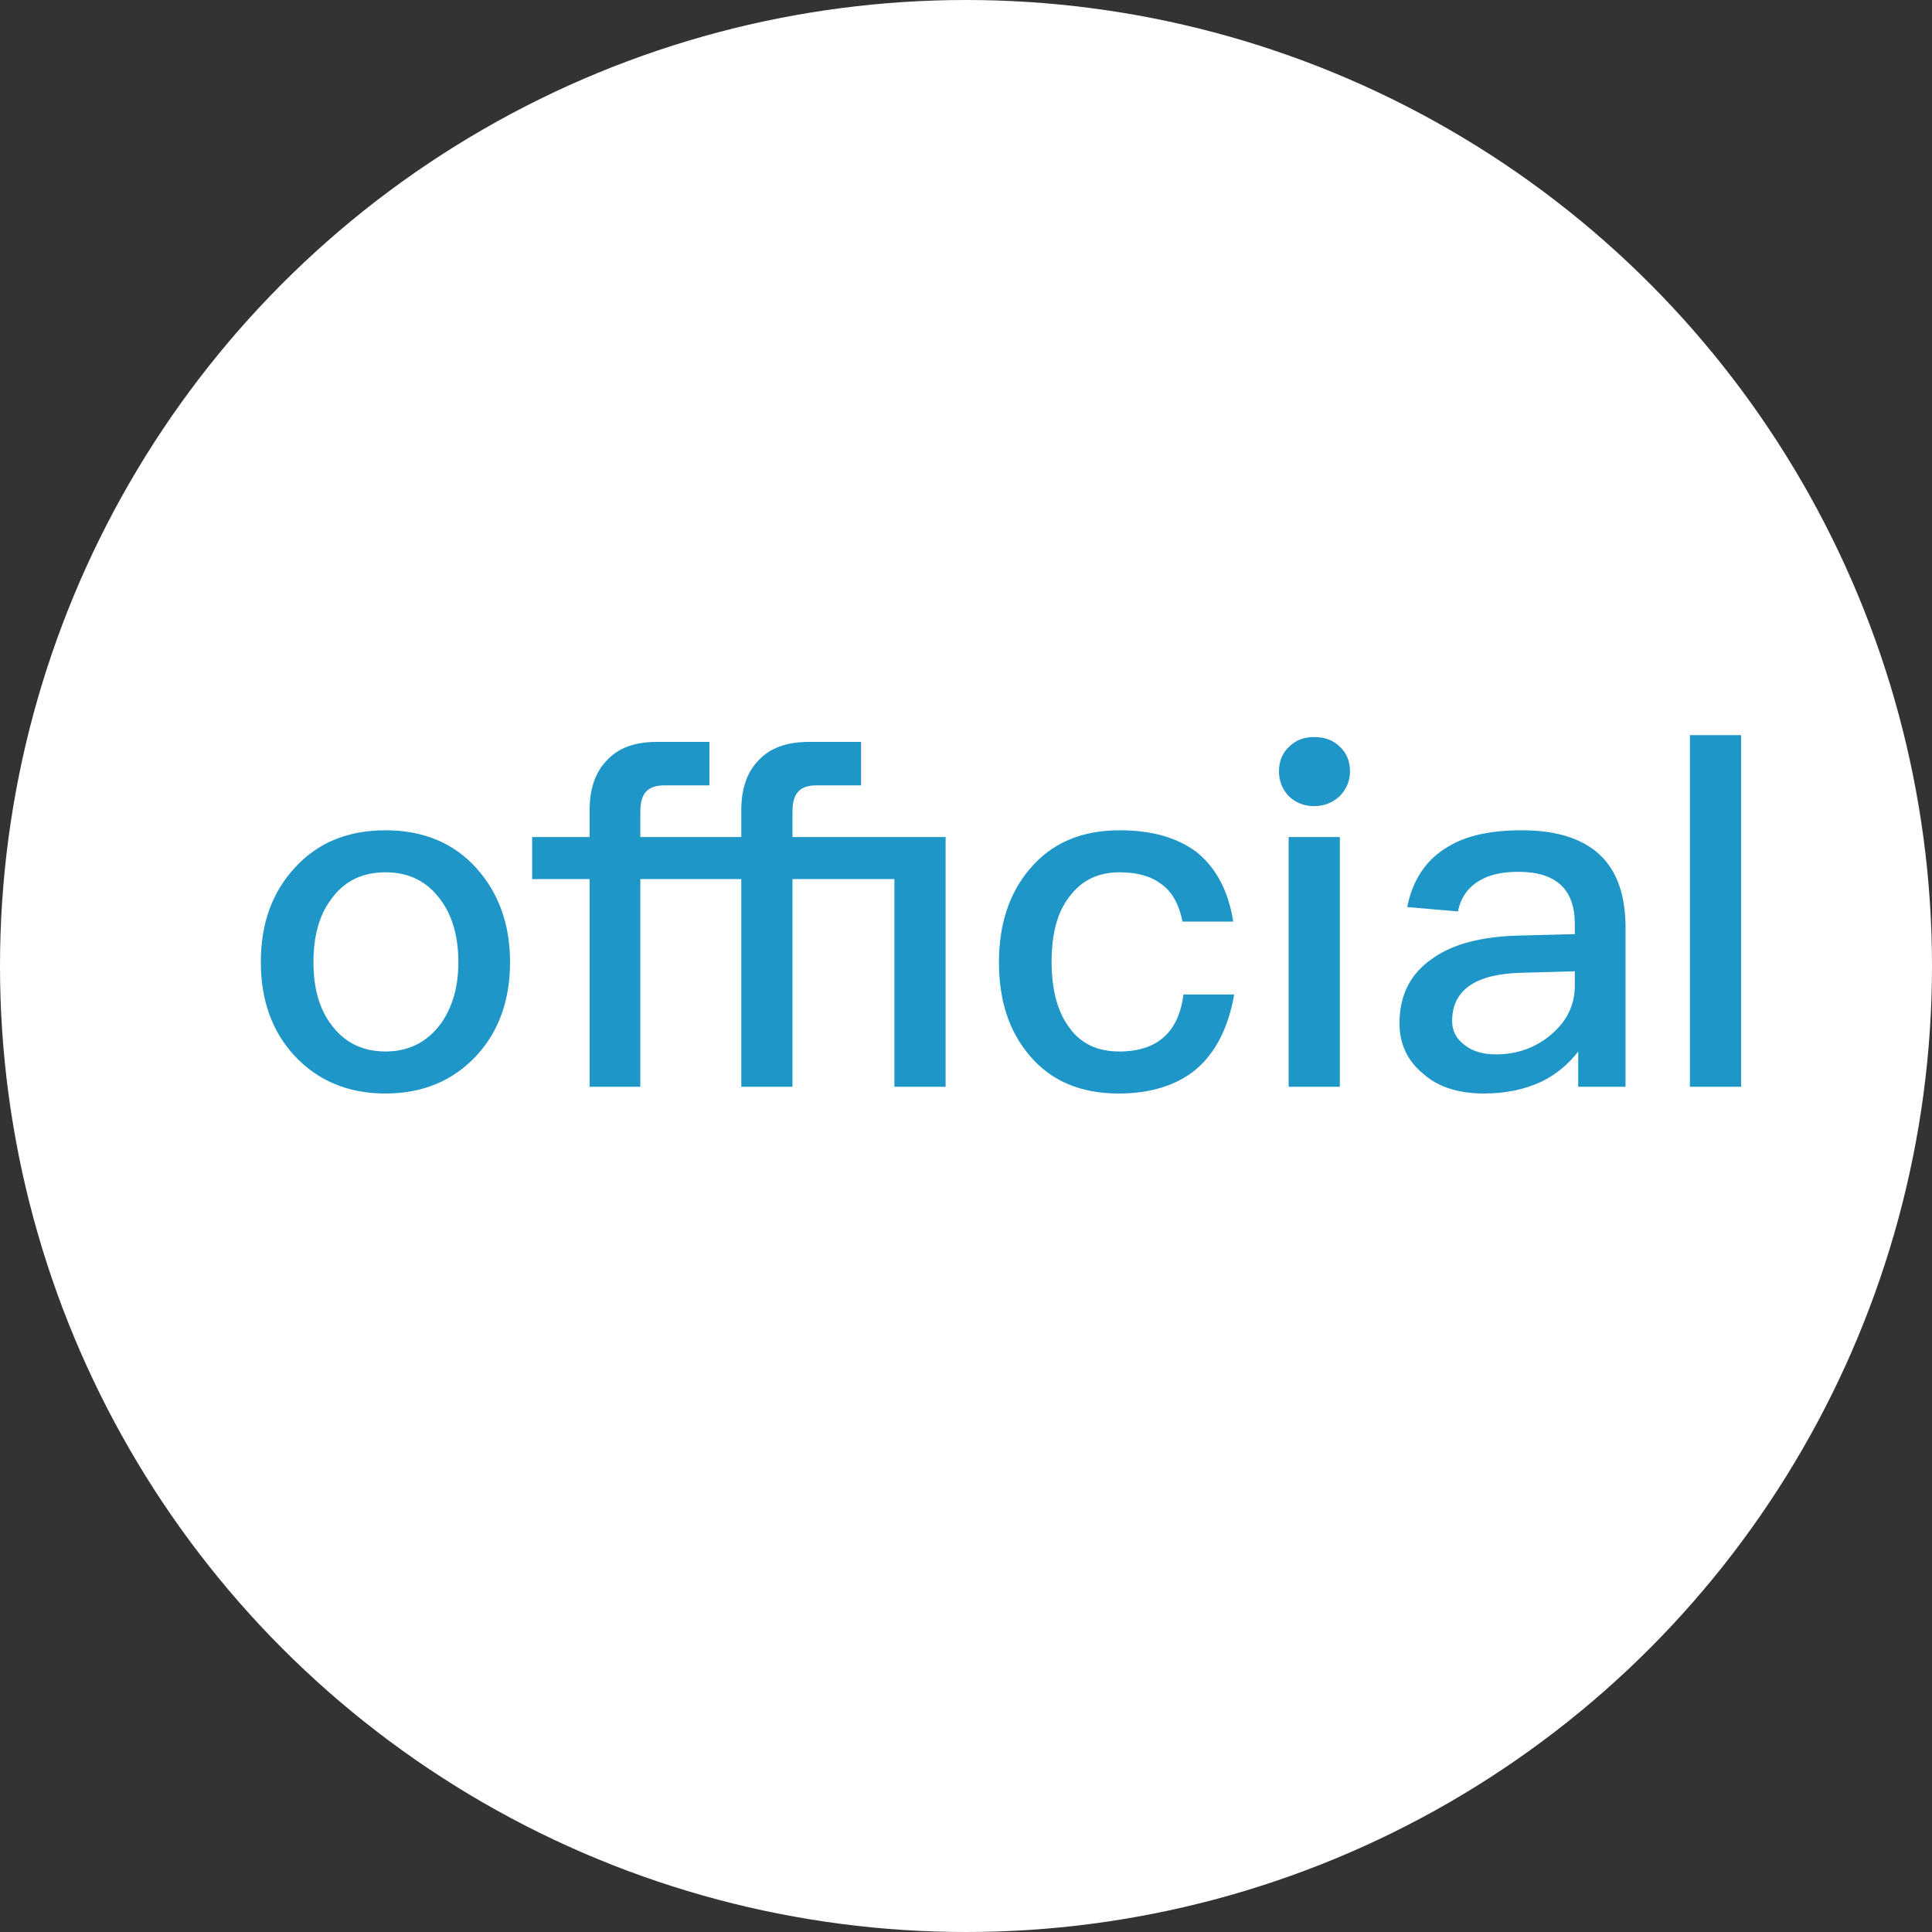 <svg width="16" height="16" viewBox="0 0 16 16" fill="none" xmlns="http://www.w3.org/2000/svg">
<rect x="0" y="0" width="16" height="16" fill="#333333" stroke="none"/>
<circle cx="8" cy="8" r="8" fill="white"/>
<path d="M3.192 6.876C2.88 6.876 2.628 6.98 2.44 7.188C2.252 7.392 2.16 7.652 2.16 7.968C2.16 8.28 2.252 8.54 2.436 8.74C2.628 8.948 2.88 9.056 3.192 9.056C3.504 9.056 3.756 8.948 3.948 8.74C4.132 8.54 4.224 8.28 4.224 7.968C4.224 7.652 4.128 7.392 3.944 7.188C3.756 6.98 3.504 6.876 3.192 6.876ZM3.192 7.224C3.388 7.224 3.54 7.3 3.652 7.456C3.748 7.588 3.796 7.76 3.796 7.968C3.796 8.172 3.748 8.34 3.652 8.476C3.54 8.628 3.388 8.708 3.192 8.708C2.996 8.708 2.844 8.628 2.736 8.476C2.64 8.344 2.596 8.176 2.596 7.968C2.596 7.76 2.64 7.588 2.736 7.456C2.844 7.3 2.996 7.224 3.192 7.224ZM5.443 6.144C5.259 6.144 5.123 6.192 5.027 6.296C4.931 6.392 4.883 6.532 4.883 6.708V6.932H4.407V7.28H4.883V9H5.303V7.28H6.139V9H6.563V7.28H7.407V9H7.831V6.932H6.563V6.72C6.563 6.644 6.579 6.588 6.611 6.556C6.643 6.52 6.695 6.504 6.759 6.504H7.131V6.144H6.703C6.519 6.144 6.379 6.192 6.283 6.296C6.187 6.392 6.139 6.532 6.139 6.708V6.932H5.303V6.72C5.303 6.644 5.319 6.588 5.351 6.556C5.383 6.52 5.435 6.504 5.503 6.504H5.875V6.144H5.443ZM9.273 6.876C8.953 6.876 8.705 6.984 8.525 7.2C8.357 7.4 8.273 7.656 8.273 7.968C8.273 8.288 8.357 8.544 8.529 8.744C8.705 8.952 8.949 9.056 9.265 9.056C9.529 9.056 9.745 8.988 9.905 8.856C10.065 8.72 10.173 8.512 10.221 8.236H9.801C9.761 8.548 9.585 8.708 9.269 8.708C9.085 8.708 8.949 8.64 8.857 8.512C8.757 8.38 8.709 8.196 8.709 7.964C8.709 7.732 8.757 7.548 8.861 7.42C8.961 7.288 9.097 7.224 9.273 7.224C9.417 7.224 9.533 7.256 9.621 7.324C9.709 7.388 9.765 7.492 9.793 7.632H10.213C10.173 7.376 10.069 7.184 9.909 7.056C9.749 6.936 9.537 6.876 9.273 6.876ZM10.884 6.104C10.8 6.104 10.732 6.128 10.676 6.184C10.62 6.236 10.592 6.304 10.592 6.388C10.592 6.468 10.62 6.54 10.676 6.596C10.732 6.648 10.8 6.676 10.884 6.676C10.964 6.676 11.036 6.648 11.092 6.596C11.148 6.54 11.18 6.472 11.18 6.388C11.18 6.304 11.152 6.236 11.096 6.184C11.04 6.128 10.968 6.104 10.884 6.104ZM10.672 6.932V9H11.096V6.932H10.672ZM12.602 6.876C12.346 6.876 12.138 6.92 11.986 7.016C11.81 7.12 11.698 7.288 11.654 7.512L12.074 7.548C12.098 7.432 12.158 7.348 12.254 7.292C12.334 7.244 12.442 7.22 12.574 7.22C12.886 7.22 13.042 7.364 13.042 7.652V7.736L12.578 7.748C12.274 7.756 12.034 7.816 11.866 7.936C11.682 8.06 11.59 8.24 11.59 8.472C11.59 8.644 11.654 8.784 11.786 8.892C11.906 9 12.074 9.056 12.29 9.056C12.474 9.056 12.634 9.02 12.77 8.956C12.89 8.896 12.99 8.812 13.07 8.708V9H13.462V7.68C13.462 7.428 13.398 7.236 13.274 7.104C13.13 6.952 12.906 6.876 12.602 6.876ZM13.042 8.044V8.164C13.042 8.324 12.974 8.46 12.846 8.568C12.718 8.676 12.566 8.732 12.386 8.732C12.278 8.732 12.19 8.704 12.126 8.652C12.058 8.6 12.026 8.536 12.026 8.456C12.026 8.2 12.218 8.064 12.606 8.056L13.042 8.044ZM13.995 6.088V9H14.419V6.088H13.995Z" fill="#1E96C8"/>
</svg>
